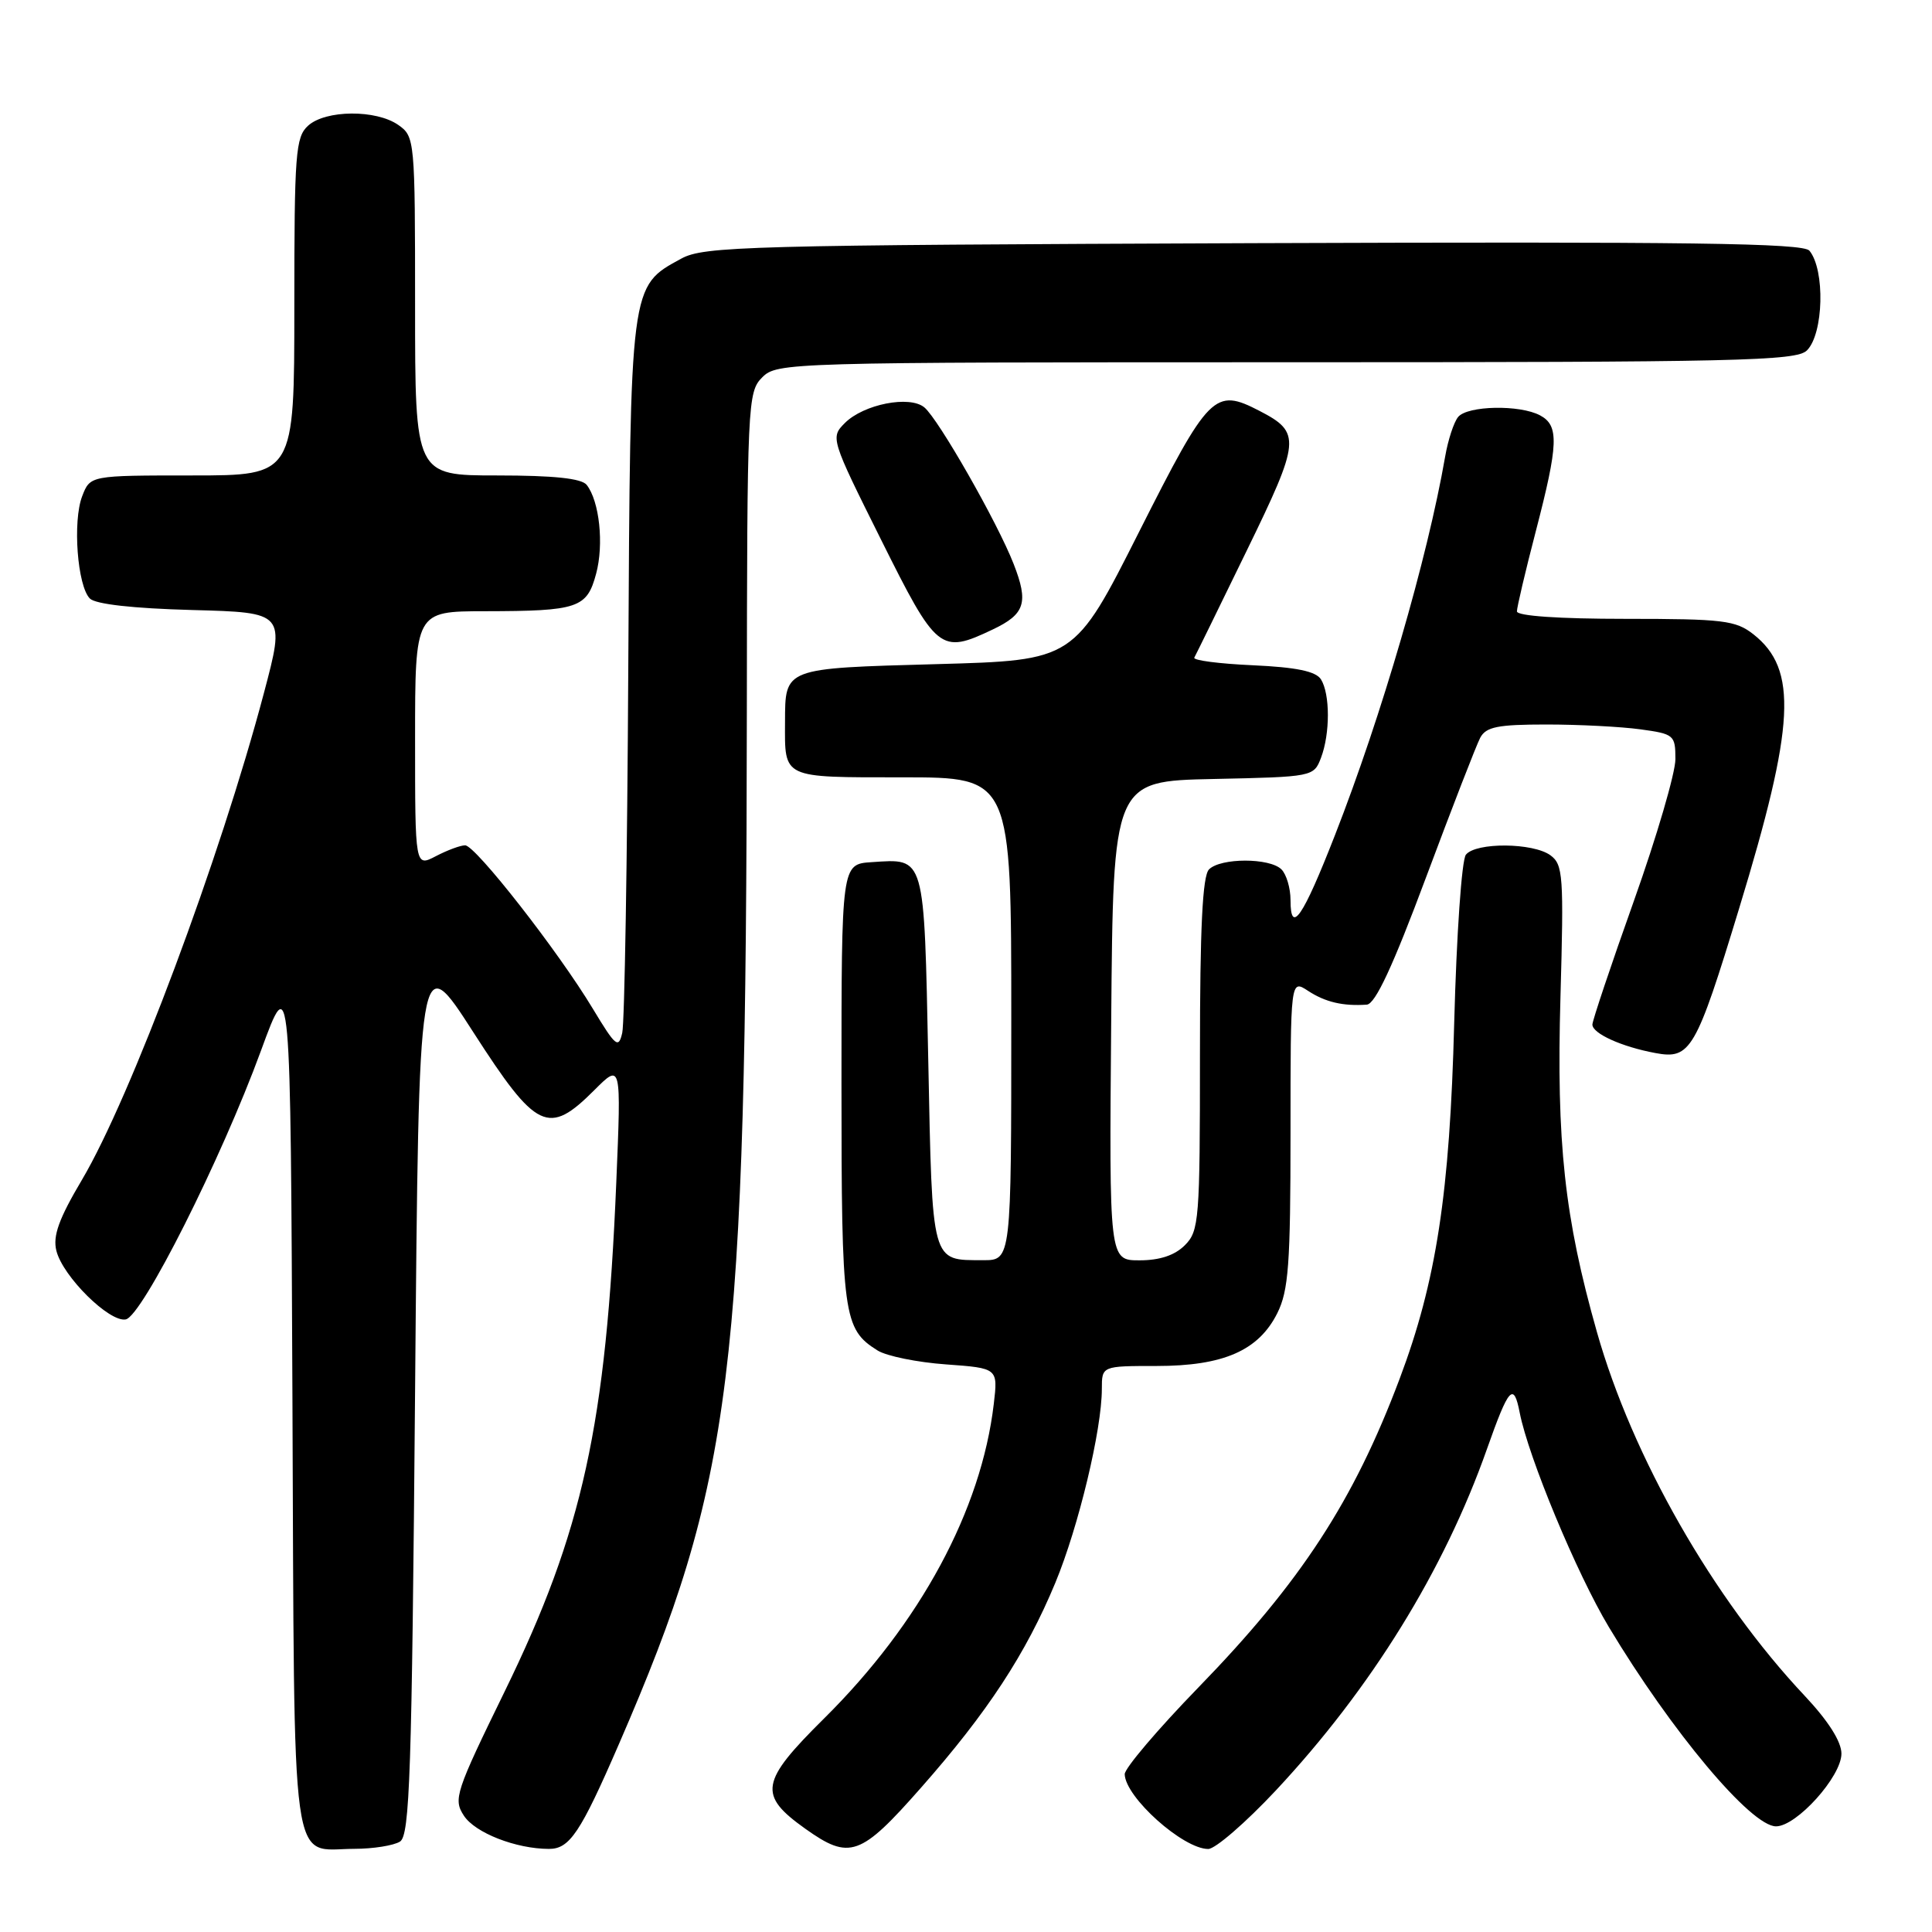<?xml version="1.0" encoding="UTF-8" standalone="no"?>
<!DOCTYPE svg PUBLIC "-//W3C//DTD SVG 1.1//EN" "http://www.w3.org/Graphics/SVG/1.1/DTD/svg11.dtd" >
<svg xmlns="http://www.w3.org/2000/svg" xmlns:xlink="http://www.w3.org/1999/xlink" version="1.1" viewBox="0 0 256 256">
 <g >
 <path fill="currentColor"
d=" M 53.00 244.02 C 54.30 243.20 54.57 235.09 55.00 184.31 C 55.50 125.55 55.50 125.55 62.72 136.78 C 71.10 149.80 72.66 150.54 78.76 144.44 C 82.32 140.88 82.32 140.88 81.66 156.69 C 80.32 188.81 77.22 202.93 66.88 224.11 C 60.35 237.48 60.04 238.41 61.47 240.59 C 62.96 242.87 68.37 244.98 72.73 244.99 C 75.48 245.00 76.91 242.86 82.01 231.10 C 97.14 196.22 98.87 182.25 98.96 94.25 C 99.00 53.36 99.06 51.94 101.00 50.00 C 102.96 48.04 104.33 48.00 170.43 48.00 C 230.39 48.00 238.03 47.83 239.43 46.43 C 241.64 44.22 241.85 35.77 239.76 33.22 C 238.93 32.21 224.00 32.01 166.11 32.22 C 98.89 32.48 93.26 32.63 90.27 34.27 C 83.45 37.99 83.53 37.39 83.25 88.50 C 83.12 113.80 82.76 135.56 82.45 136.86 C 81.96 138.99 81.58 138.68 78.56 133.67 C 73.95 126.01 62.99 112.00 61.63 112.01 C 61.01 112.01 59.26 112.66 57.75 113.45 C 55.00 114.88 55.00 114.88 55.00 97.94 C 55.00 81.00 55.00 81.00 64.25 80.99 C 76.62 80.97 77.77 80.58 78.99 76.02 C 80.04 72.12 79.43 66.41 77.74 64.25 C 77.06 63.39 73.39 63.00 65.88 63.00 C 55.00 63.00 55.00 63.00 55.00 40.56 C 55.00 18.50 54.96 18.09 52.78 16.56 C 49.84 14.50 43.15 14.55 40.83 16.65 C 39.16 18.16 39.00 20.28 39.00 40.65 C 39.00 63.00 39.00 63.00 25.48 63.00 C 11.95 63.00 11.95 63.00 10.89 65.75 C 9.61 69.06 10.25 77.65 11.91 79.31 C 12.66 80.06 17.64 80.62 25.45 80.83 C 37.80 81.16 37.80 81.16 34.97 91.83 C 29.17 113.73 17.32 145.42 10.86 156.33 C 7.79 161.51 6.98 163.77 7.47 165.73 C 8.32 169.14 14.49 175.24 16.66 174.83 C 18.84 174.41 29.32 153.59 34.58 139.22 C 38.50 128.51 38.50 128.51 38.75 185.51 C 39.03 249.73 38.39 245.01 46.94 244.98 C 49.45 244.98 52.17 244.54 53.00 244.02 Z  M 122.04 236.88 C 130.85 226.89 135.93 219.14 139.84 209.72 C 142.91 202.31 146.00 189.44 146.00 184.04 C 146.00 181.00 146.00 181.00 153.25 181.00 C 162.11 181.00 166.77 178.96 169.25 174.00 C 170.74 171.01 171.00 167.52 171.00 150.13 C 171.00 129.77 171.00 129.77 173.32 131.29 C 175.61 132.79 177.96 133.34 181.11 133.12 C 182.24 133.03 184.56 128.04 188.96 116.25 C 192.40 107.04 195.63 98.71 196.14 97.75 C 196.91 96.31 198.46 96.00 204.90 96.00 C 209.20 96.00 214.81 96.29 217.36 96.64 C 221.82 97.25 222.00 97.40 222.00 100.59 C 222.00 102.41 219.53 110.86 216.50 119.37 C 213.47 127.87 211.00 135.25 211.00 135.76 C 211.00 136.94 214.86 138.70 219.33 139.53 C 224.00 140.41 224.71 139.20 230.45 120.35 C 237.86 96.06 238.24 88.70 232.34 84.05 C 229.98 82.20 228.34 82.00 215.37 82.00 C 206.58 82.00 201.00 81.62 201.00 81.01 C 201.00 80.47 202.12 75.70 203.50 70.40 C 206.51 58.82 206.60 56.39 204.07 55.04 C 201.38 53.60 194.46 53.74 193.21 55.25 C 192.64 55.94 191.87 58.30 191.49 60.50 C 189.16 73.94 183.09 94.81 176.89 110.66 C 172.63 121.57 171.00 123.94 171.00 119.26 C 171.00 117.69 170.46 115.86 169.80 115.20 C 168.25 113.65 161.75 113.65 160.20 115.20 C 159.34 116.06 159.00 122.91 159.00 139.70 C 159.00 161.67 158.89 163.11 157.00 165.00 C 155.66 166.34 153.67 167.00 150.99 167.00 C 146.97 167.00 146.97 167.00 147.24 135.25 C 147.50 103.50 147.50 103.50 160.79 103.22 C 173.98 102.94 174.08 102.92 175.04 100.41 C 176.26 97.19 176.25 91.95 175.03 90.01 C 174.35 88.95 171.77 88.41 165.99 88.15 C 161.55 87.95 158.06 87.50 158.25 87.14 C 158.45 86.79 161.57 80.42 165.18 73.00 C 172.33 58.33 172.43 57.31 166.90 54.45 C 160.93 51.36 160.22 52.08 150.92 70.50 C 142.35 87.50 142.35 87.50 124.13 88.00 C 103.81 88.56 104.04 88.47 104.02 95.67 C 103.99 103.21 103.54 103.00 119.61 103.00 C 134.00 103.00 134.00 103.00 134.00 135.00 C 134.00 167.00 134.00 167.00 130.25 166.98 C 123.35 166.96 123.55 167.71 123.00 140.50 C 122.44 113.12 122.63 113.77 115.50 114.24 C 111.50 114.50 111.50 114.50 111.50 143.60 C 111.50 174.41 111.73 176.10 116.29 178.95 C 117.48 179.69 121.56 180.52 125.35 180.79 C 132.24 181.29 132.24 181.29 131.68 186.04 C 130.02 200.11 121.93 215.10 109.19 227.71 C 100.71 236.11 100.42 237.84 106.71 242.32 C 112.58 246.50 114.02 245.99 122.04 236.88 Z  M 169.05 237.25 C 181.68 223.74 191.36 208.08 197.03 192.00 C 199.93 183.79 200.57 183.08 201.37 187.19 C 202.53 193.11 208.93 208.51 213.18 215.59 C 221.49 229.44 232.02 242.00 235.33 242.00 C 238.06 242.00 244.00 235.40 244.00 232.37 C 244.00 230.77 242.26 228.03 239.12 224.69 C 227.01 211.83 216.29 193.06 211.60 176.50 C 207.30 161.34 206.22 151.38 206.77 132.08 C 207.22 116.05 207.12 114.56 205.44 113.33 C 203.14 111.65 195.57 111.59 194.24 113.25 C 193.68 113.94 193.00 123.84 192.69 135.50 C 192.11 158.11 190.32 169.80 185.45 182.72 C 179.36 198.90 172.37 209.63 158.80 223.59 C 153.41 229.14 149.01 234.32 149.03 235.09 C 149.10 238.14 156.76 245.00 160.10 245.00 C 161.03 245.00 165.06 241.51 169.05 237.25 Z  M 131.52 83.42 C 135.83 81.38 136.32 79.86 134.31 74.72 C 132.18 69.25 124.36 55.54 122.48 53.98 C 120.53 52.36 114.44 53.56 111.95 56.05 C 110.03 57.97 110.07 58.13 116.74 71.50 C 124.12 86.32 124.60 86.71 131.52 83.42 Z "/>
</g>
</svg>